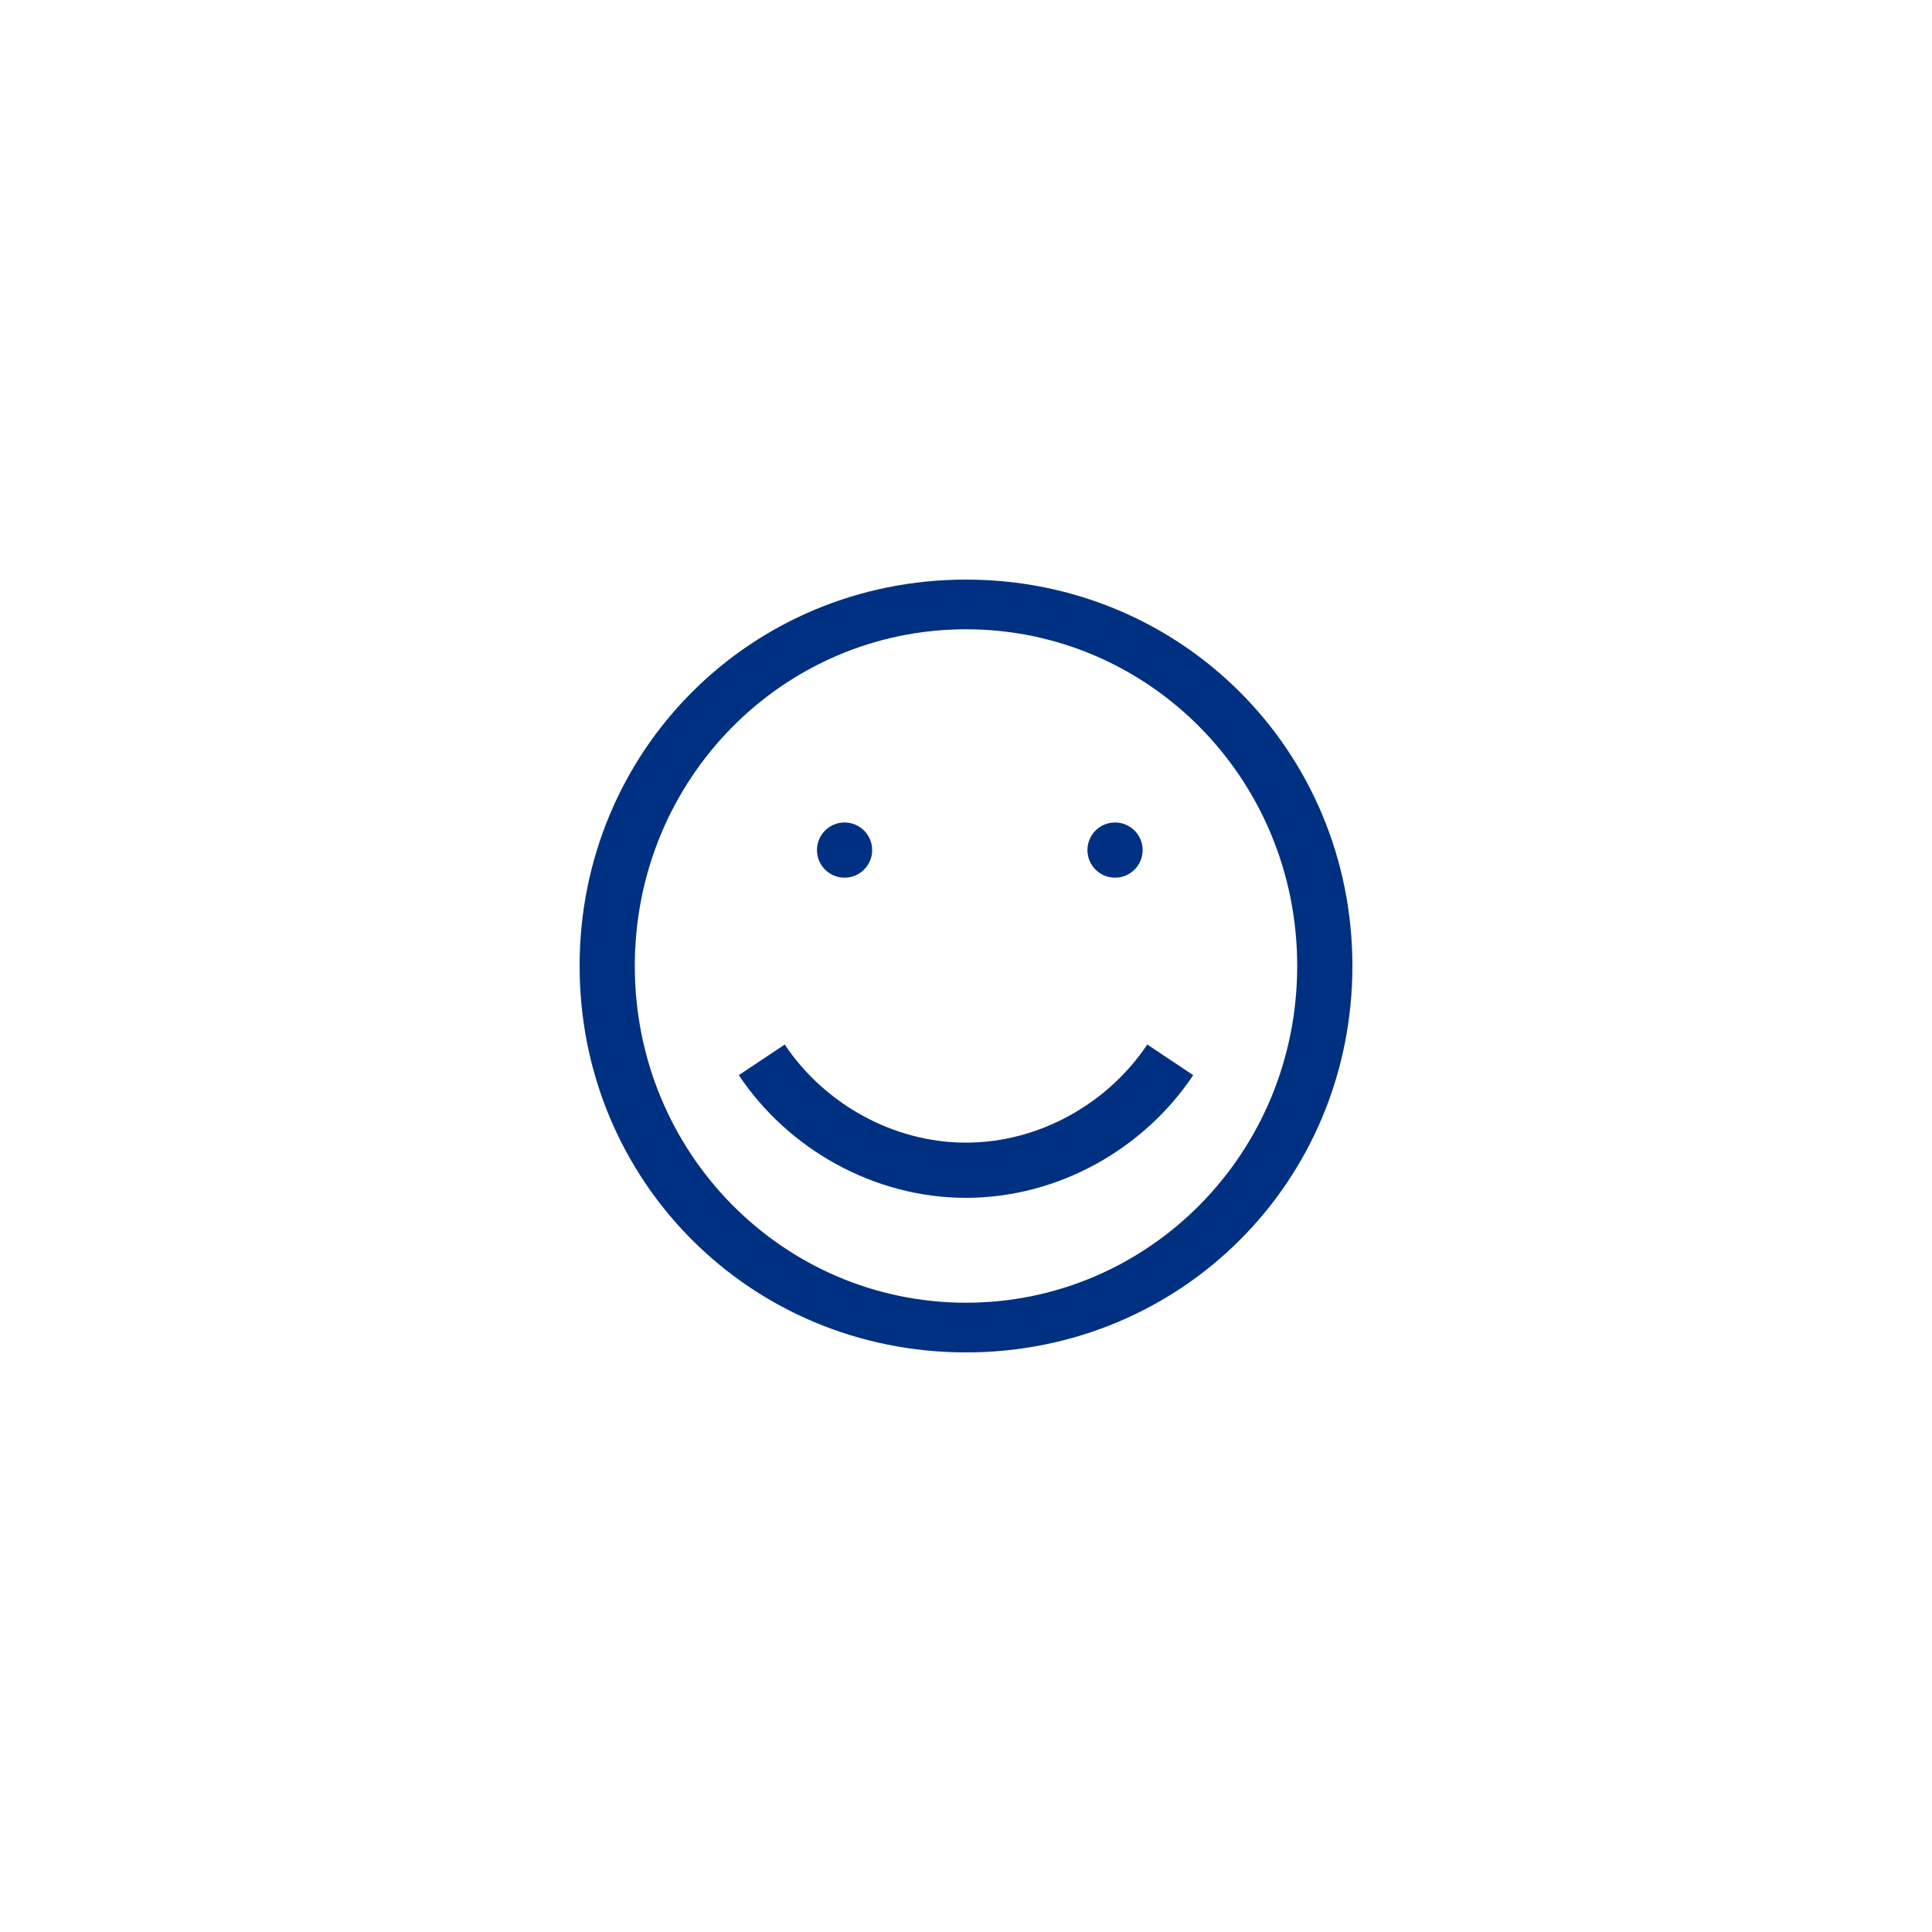 <?xml version="1.0" encoding="utf-8"?>
<!-- Generator: Adobe Illustrator 22.0.1, SVG Export Plug-In . SVG Version: 6.00 Build 0)  -->
<svg version="1.1" id="Layer_1" xmlns="http://www.w3.org/2000/svg" xmlns:xlink="http://www.w3.org/1999/xlink" x="0px" y="0px"
	 viewBox="0 0 35 35" style="enable-background:new 0 0 35 35;" xml:space="preserve">
<style type="text/css">
	.st0{fill:#003082;}
	.st1{fill:none;stroke:#003082;stroke-miterlimit:10;}
</style>
<g>
	<g>
		<g>
			<path class="st0" d="M17.5,24.5c-3.9,0-7-3.1-7-7s3.1-7,7-7s7,3.1,7,7S21.4,24.5,17.5,24.5z M17.5,11.4c-3.3,0-6,2.7-6,6.1
				s2.7,6.1,6,6.1s6-2.7,6-6.1S20.8,11.4,17.5,11.4z"/>
		</g>
	</g>
	<circle class="st0" cx="20.2" cy="15.4" r="0.5"/>
	<circle class="st0" cx="15.3" cy="15.4" r="0.5"/>
	<path class="st1" d="M21.2,19.2c-0.8,1.2-2.2,2-3.7,2c-1.5,0-2.9-0.8-3.7-2"/>
</g>
</svg>

